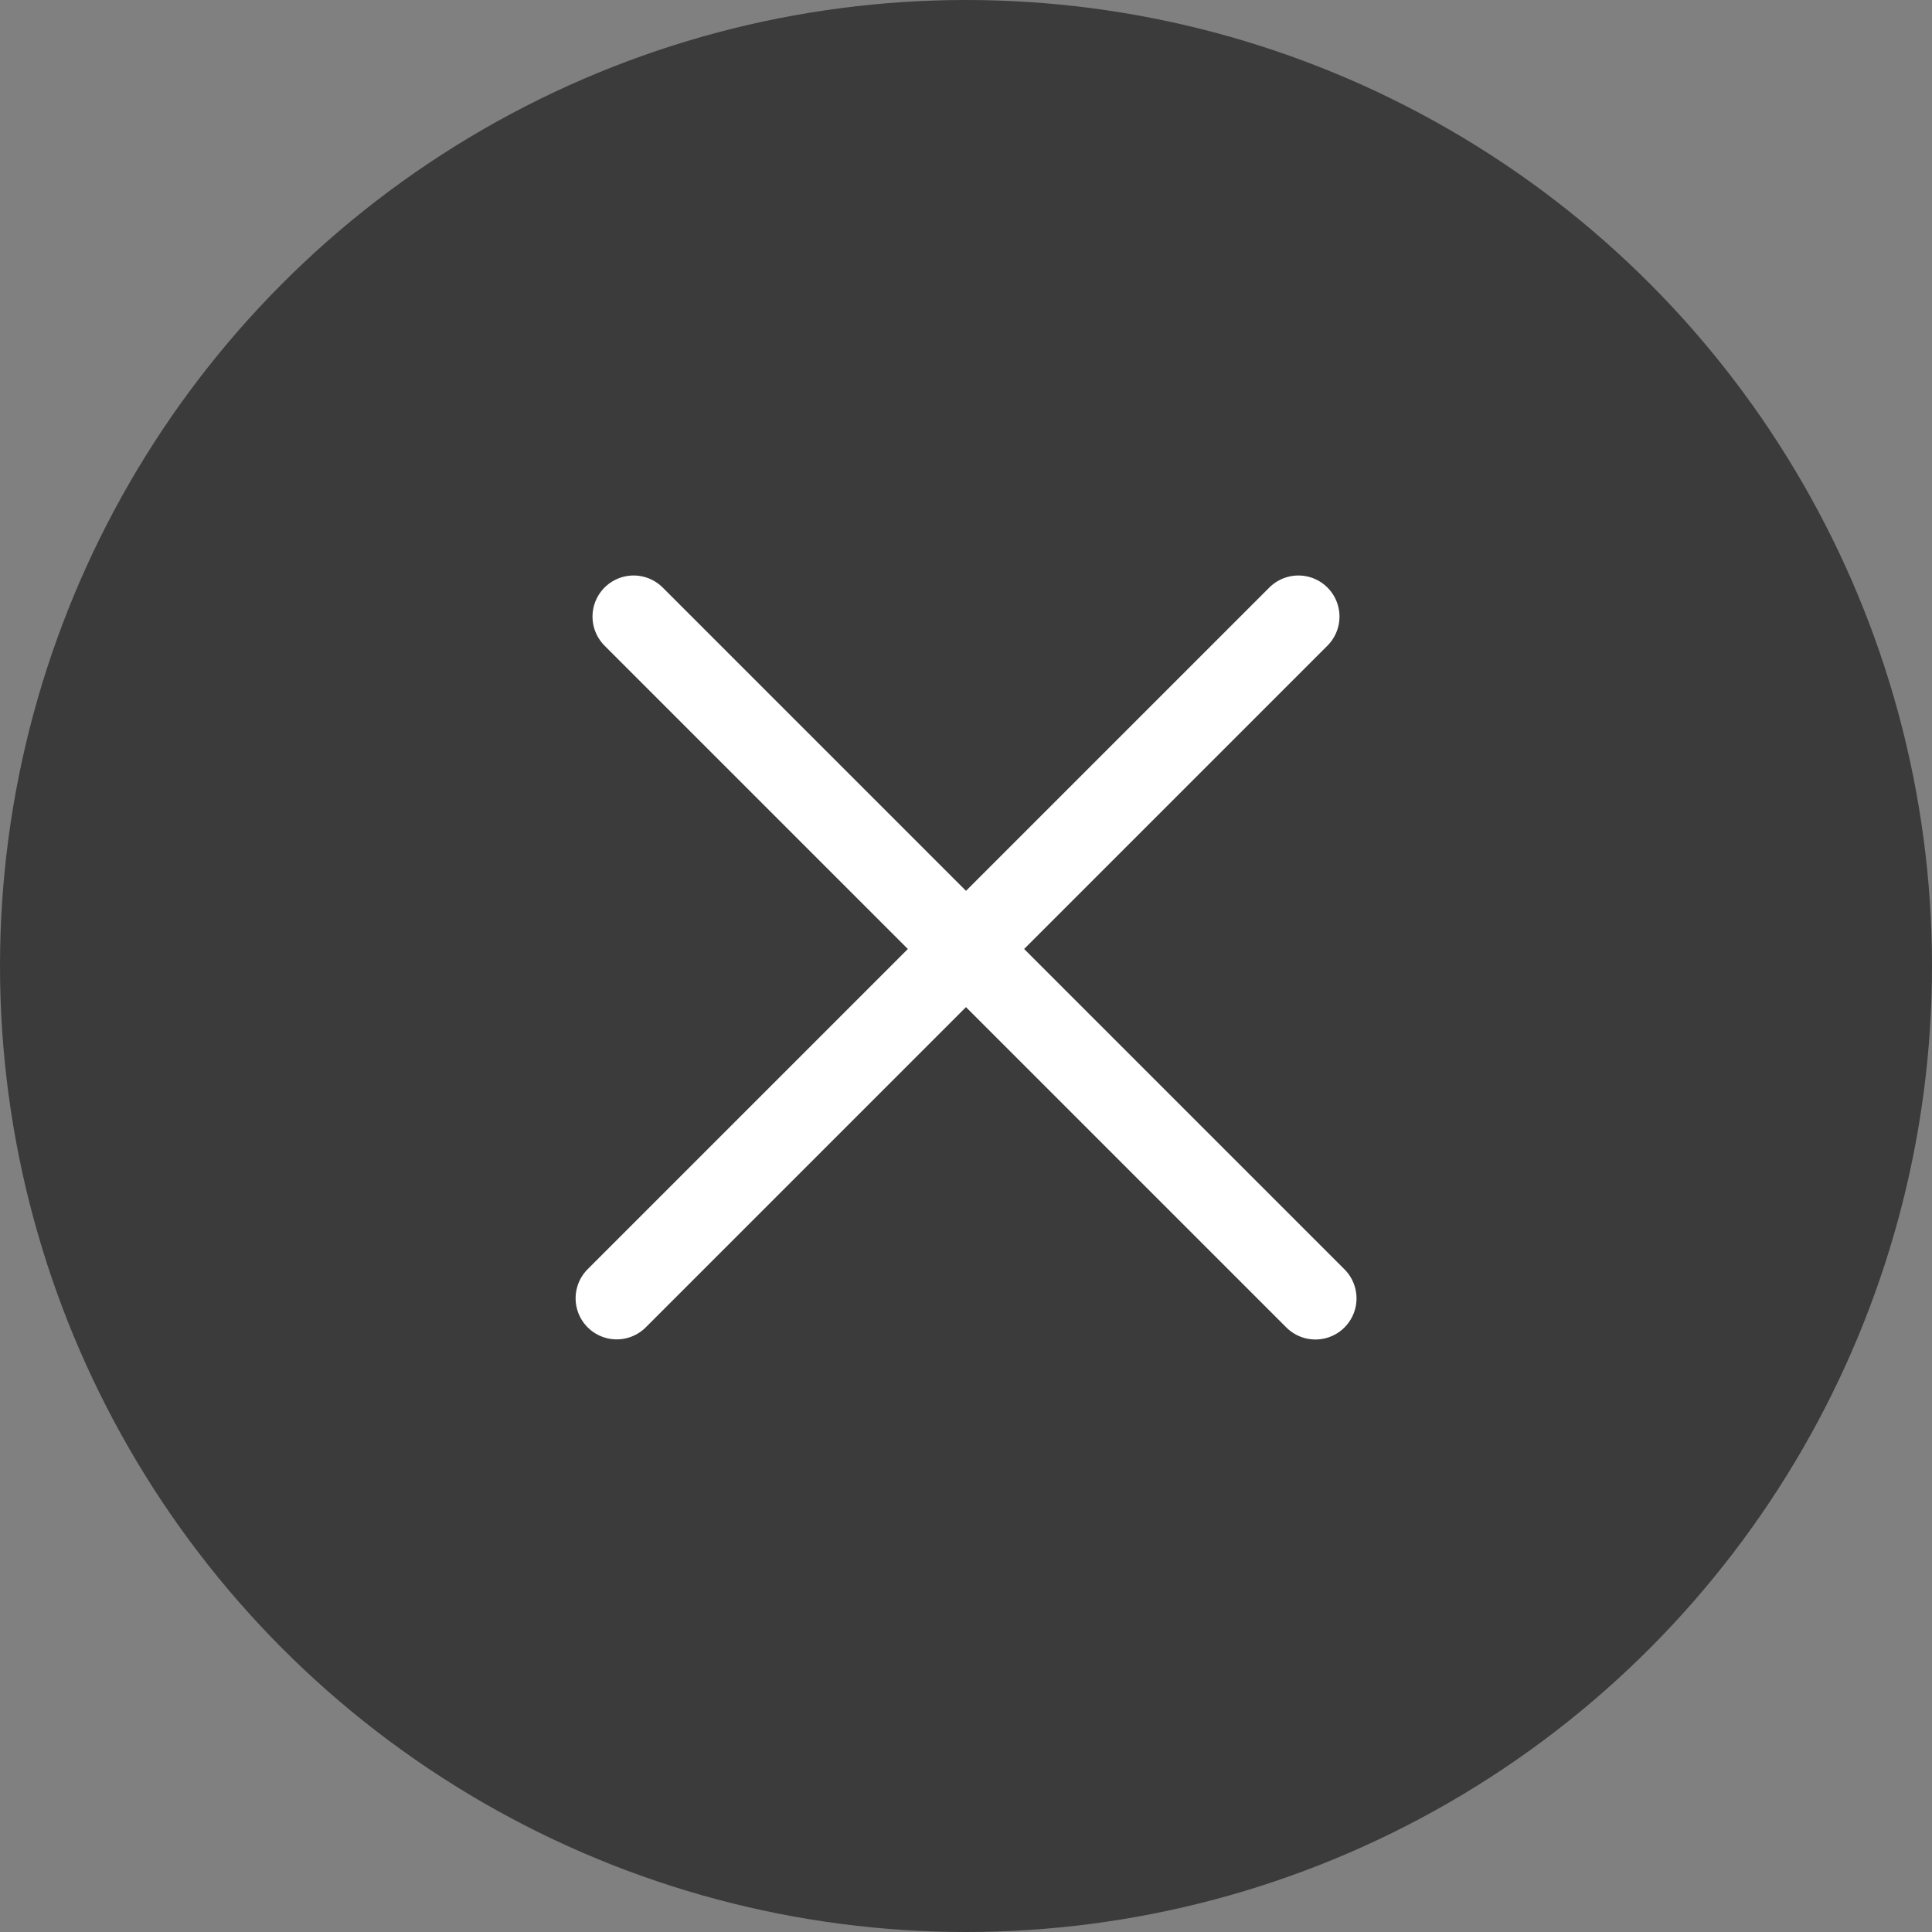 <svg width="47" height="47" viewBox="0 0 47 47" fill="none" xmlns="http://www.w3.org/2000/svg">
<rect x="0" y="0" width="47" height="47" fill="#808080" stroke="none"/>
<circle cx="23.5" cy="23.5" r="23.5" fill="#3B3B3B"/>
<line x1="15.414" y1="15" x2="32" y2="31.586" stroke="white" stroke-width="2" stroke-linecap="round"/>
<line x1="1" y1="-1" x2="24.456" y2="-1" transform="matrix(-0.707 0.707 0.707 0.707 33 15)" stroke="white" stroke-width="2" stroke-linecap="round"/>
</svg>
